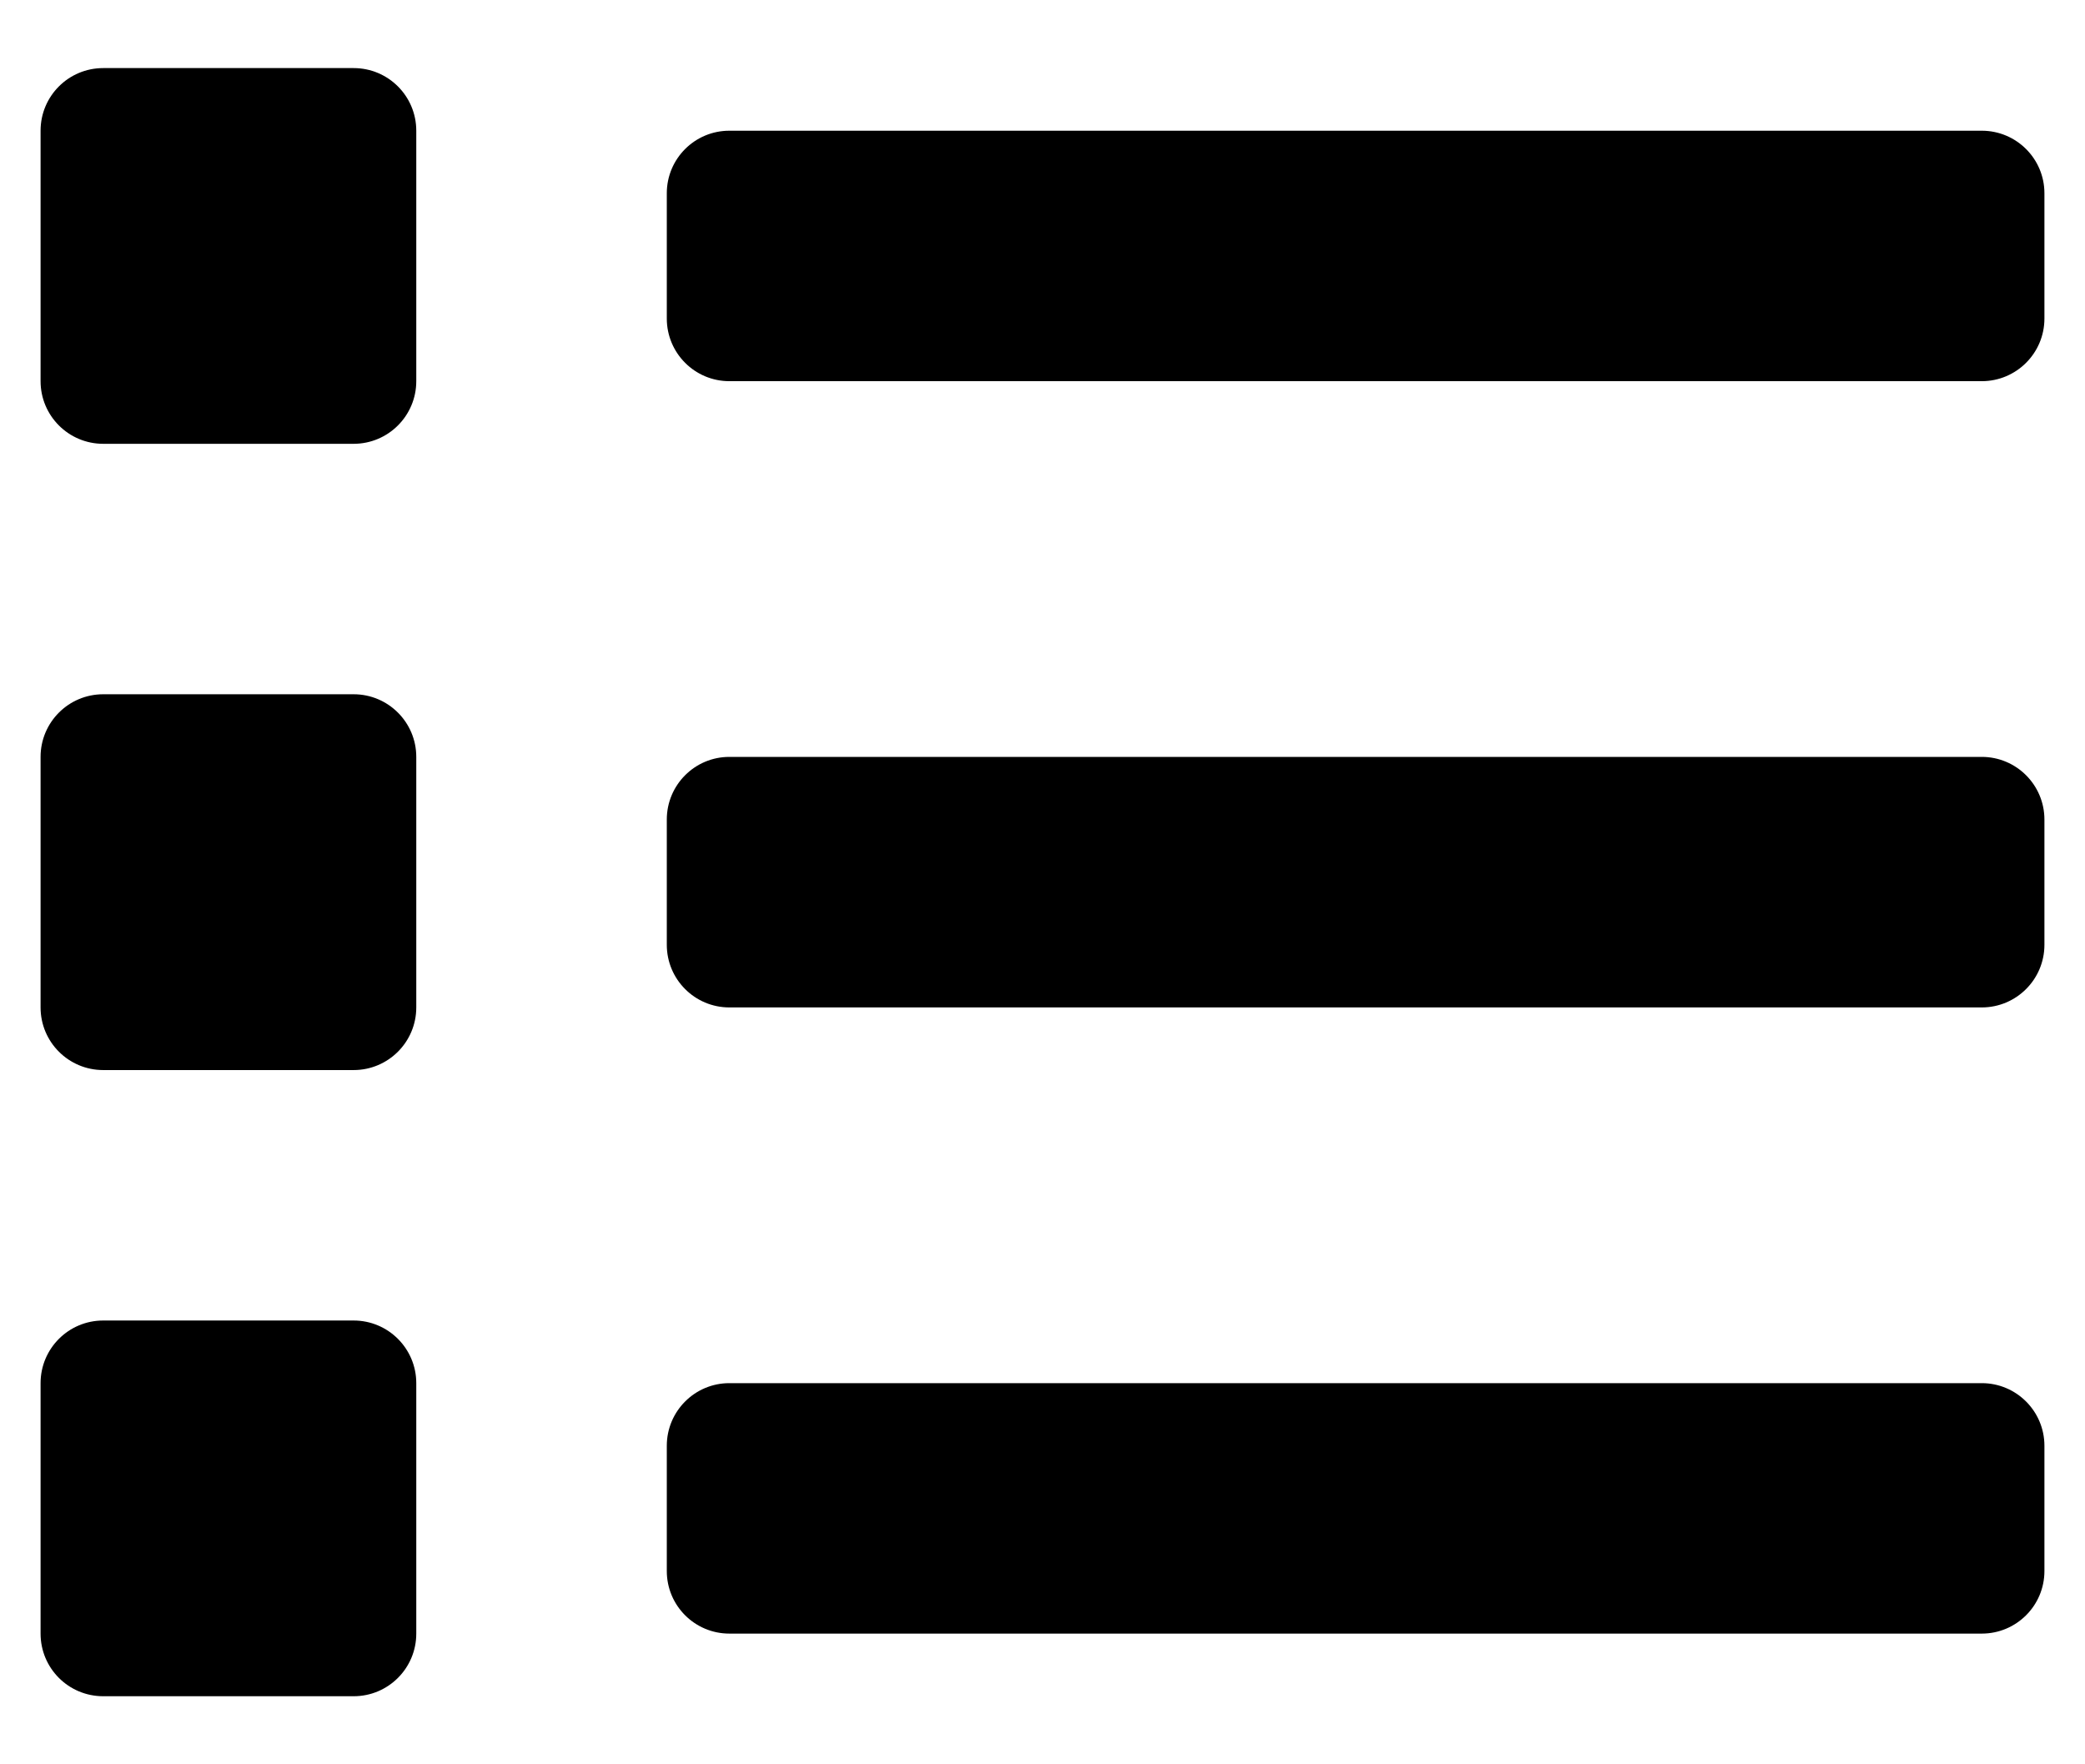 <svg width="26" height="22" viewBox="0 0 26 22" fill="none" xmlns="http://www.w3.org/2000/svg">
<path d="M4.41 16.466H1.287C0.855 16.466 0.506 16.816 0.506 17.247V20.37C0.506 20.802 0.855 21.151 1.287 21.151H4.41C4.841 21.151 5.191 20.802 5.191 20.37V17.247C5.191 16.816 4.841 16.466 4.41 16.466ZM4.41 0.849H1.287C0.855 0.849 0.506 1.198 0.506 1.63V4.753C0.506 5.184 0.855 5.534 1.287 5.534H4.41C4.841 5.534 5.191 5.184 5.191 4.753V1.63C5.191 1.198 4.841 0.849 4.41 0.849ZM4.41 8.657H1.287C0.855 8.657 0.506 9.007 0.506 9.438V12.562C0.506 12.993 0.855 13.343 1.287 13.343H4.41C4.841 13.343 5.191 12.993 5.191 12.562V9.438C5.191 9.007 4.841 8.657 4.41 8.657ZM24.713 17.247H9.095C8.664 17.247 8.315 17.597 8.315 18.028V19.59C8.315 20.021 8.664 20.37 9.095 20.37H24.713C25.144 20.37 25.494 20.021 25.494 19.59V18.028C25.494 17.597 25.144 17.247 24.713 17.247ZM24.713 1.63H9.095C8.664 1.63 8.315 1.979 8.315 2.41V3.972C8.315 4.403 8.664 4.753 9.095 4.753H24.713C25.144 4.753 25.494 4.403 25.494 3.972V2.41C25.494 1.979 25.144 1.63 24.713 1.63ZM24.713 9.438H9.095C8.664 9.438 8.315 9.788 8.315 10.219V11.781C8.315 12.212 8.664 12.562 9.095 12.562H24.713C25.144 12.562 25.494 12.212 25.494 11.781V10.219C25.494 9.788 25.144 9.438 24.713 9.438Z" fill="black"/>
</svg>
